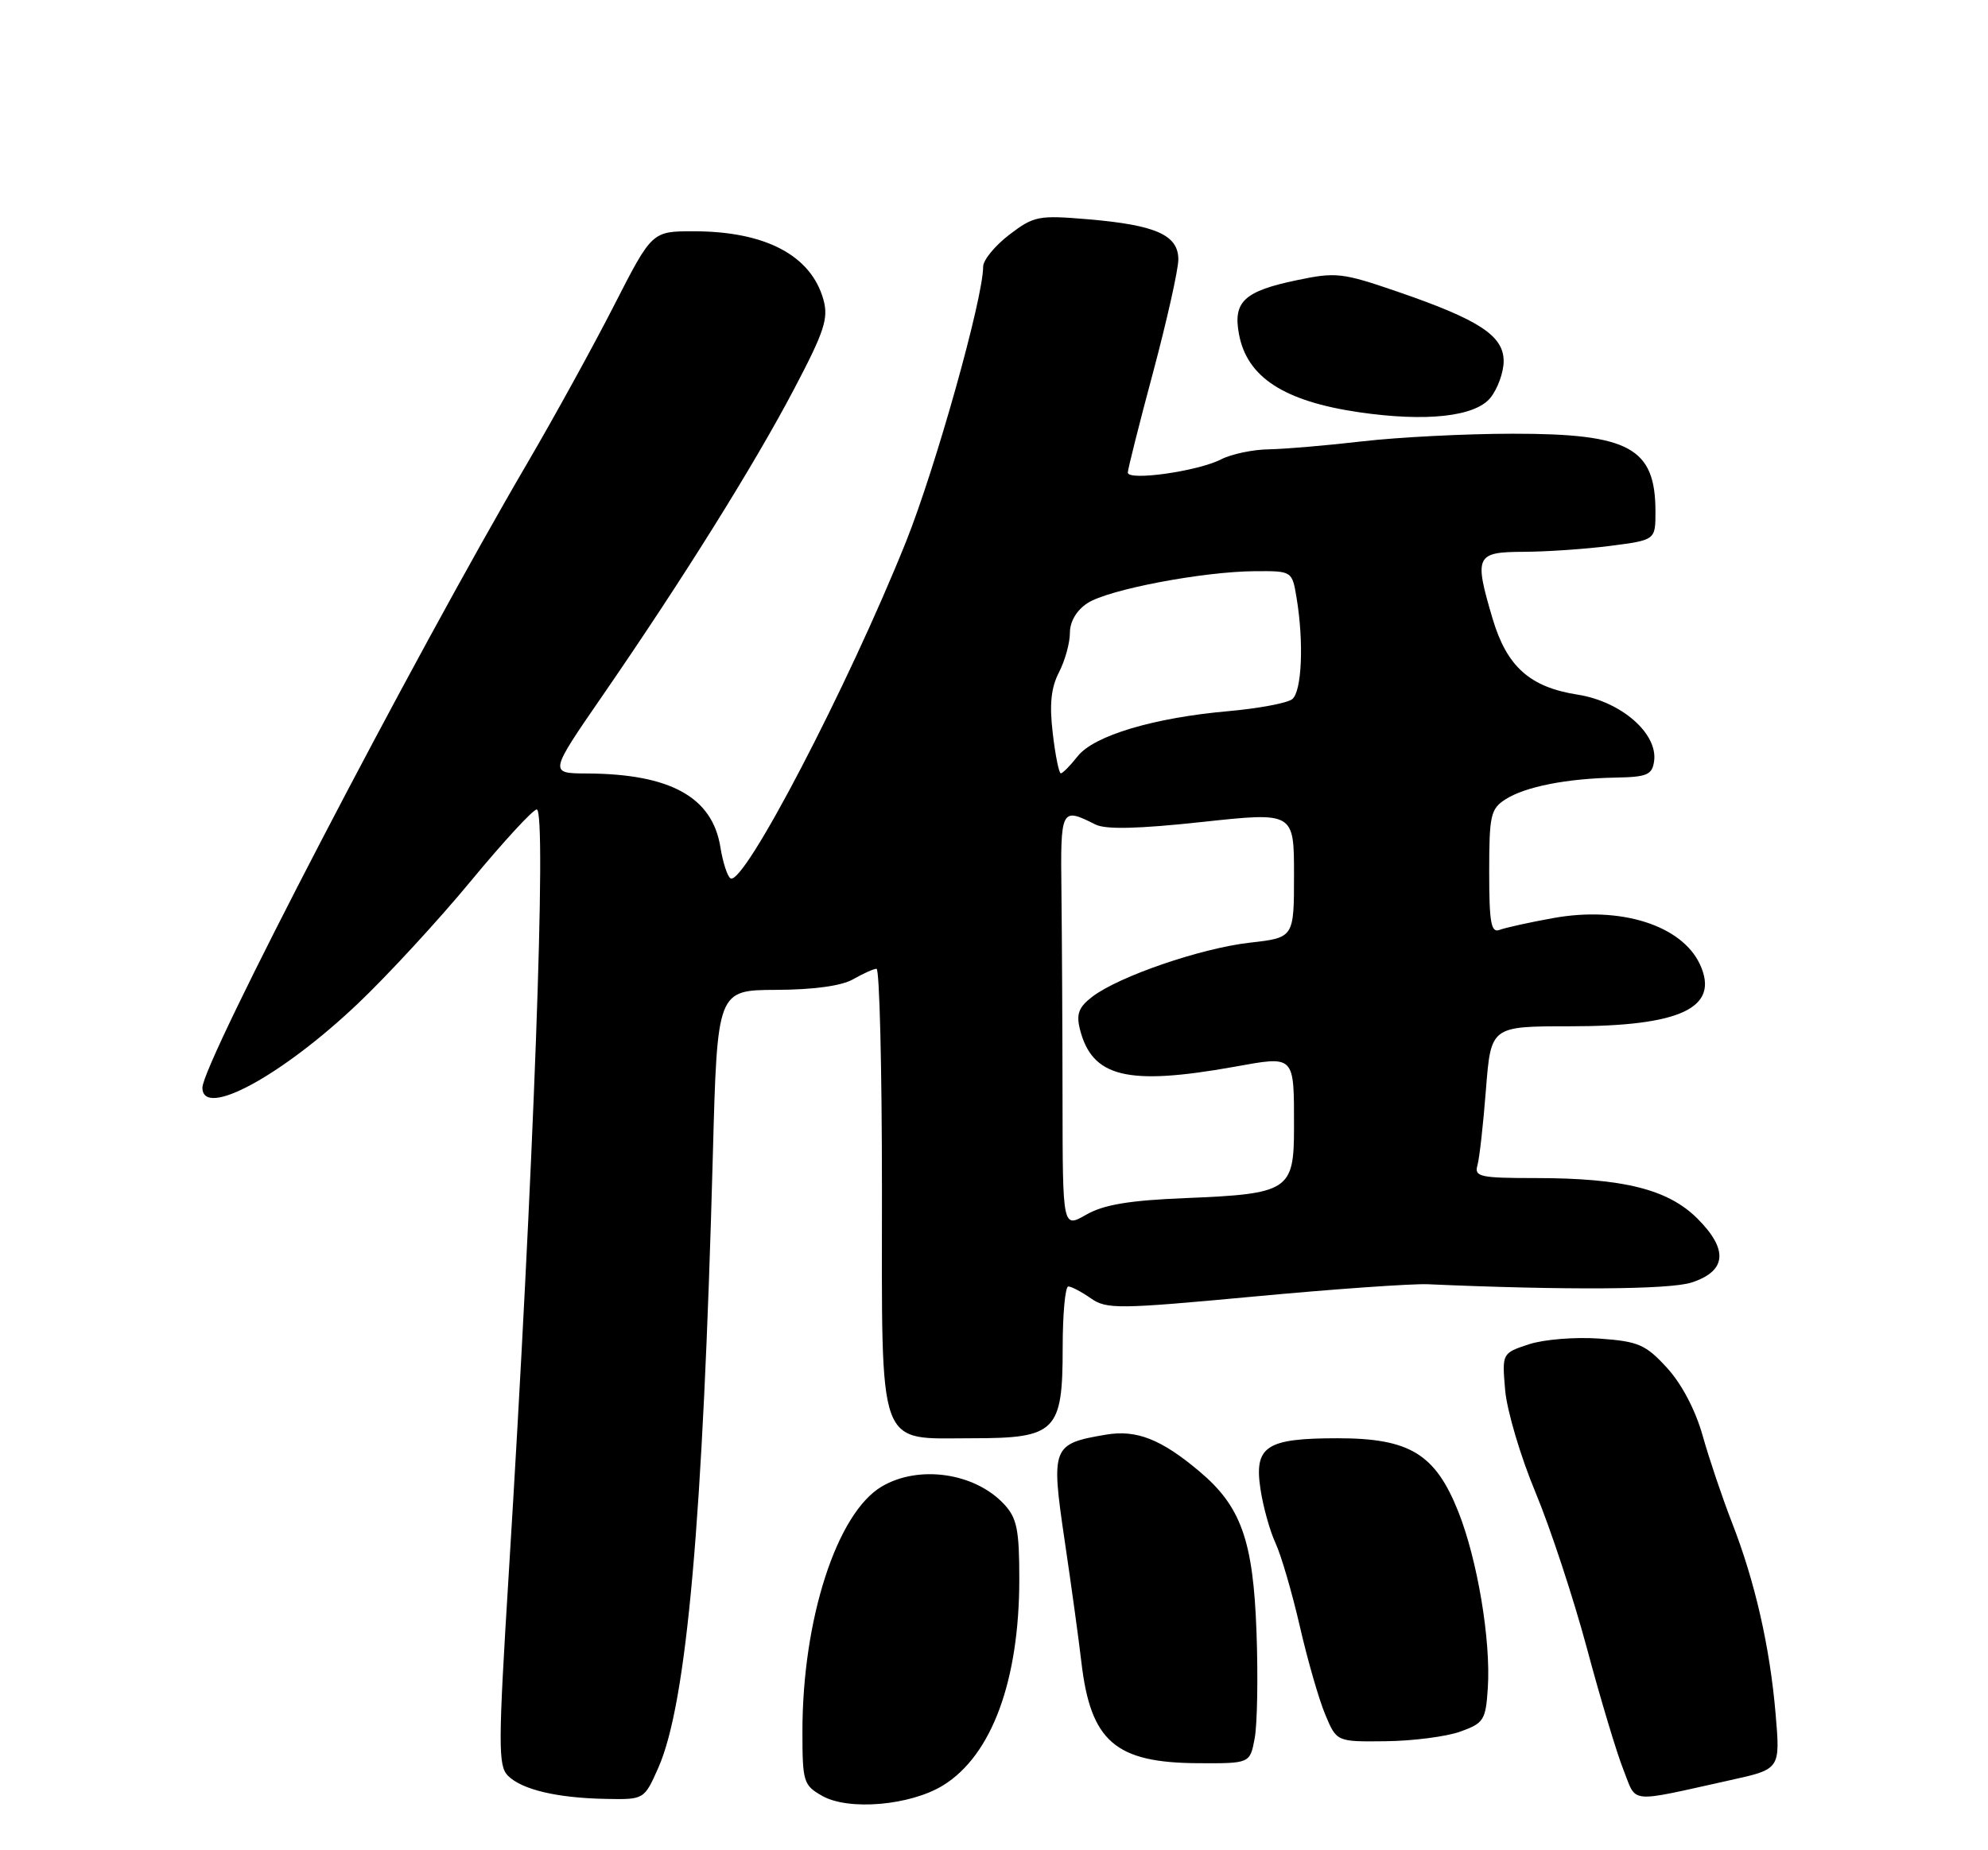 <?xml version="1.0" encoding="UTF-8" standalone="no"?>
<!DOCTYPE svg PUBLIC "-//W3C//DTD SVG 1.1//EN" "http://www.w3.org/Graphics/SVG/1.1/DTD/svg11.dtd" >
<svg xmlns="http://www.w3.org/2000/svg" xmlns:xlink="http://www.w3.org/1999/xlink" version="1.1" viewBox="0 0 275 256">
 <g >
 <path fill="currentColor"
d=" M 130.47 247.02 C 137.19 242.87 141.00 232.54 141.00 218.48 C 141.00 211.64 140.67 210.03 138.90 208.13 C 134.85 203.77 127.09 202.65 121.97 205.68 C 115.76 209.35 111.00 224.05 111.00 239.56 C 111.00 246.56 111.14 247.01 113.75 248.49 C 117.42 250.56 125.95 249.81 130.47 247.02 Z  M 91.07 244.58 C 95.00 235.69 97.24 210.45 98.61 159.75 C 99.22 137.00 99.22 137.00 107.36 136.96 C 112.52 136.94 116.41 136.41 118.00 135.50 C 119.38 134.71 120.84 134.05 121.25 134.04 C 121.66 134.02 122.00 147.72 122.00 164.50 C 122.00 201.20 121.20 199.00 134.50 199.00 C 146.07 199.00 147.00 198.07 147.00 186.50 C 147.00 181.82 147.35 178.00 147.78 178.00 C 148.21 178.00 149.61 178.74 150.90 179.64 C 153.07 181.16 154.68 181.14 173.37 179.40 C 184.44 178.36 195.30 177.60 197.50 177.69 C 216.61 178.53 230.96 178.44 234.00 177.45 C 238.84 175.87 239.11 172.91 234.81 168.61 C 230.75 164.55 224.56 163.00 212.38 163.00 C 204.75 163.00 203.92 162.82 204.37 161.25 C 204.65 160.29 205.18 155.56 205.55 150.75 C 206.24 142.00 206.24 142.00 217.15 142.00 C 232.49 142.00 237.89 139.45 235.18 133.49 C 232.69 128.03 224.19 125.33 214.84 127.03 C 211.56 127.62 208.23 128.36 207.44 128.66 C 206.26 129.12 206.00 127.68 206.00 120.63 C 206.00 112.82 206.20 111.91 208.25 110.60 C 210.97 108.85 216.74 107.71 223.50 107.59 C 227.83 107.51 228.54 107.21 228.81 105.33 C 229.36 101.49 224.25 97.05 218.22 96.11 C 211.63 95.08 208.45 92.24 206.48 85.63 C 203.89 76.89 204.13 76.38 210.75 76.35 C 213.91 76.34 219.31 75.97 222.75 75.53 C 229.00 74.72 229.00 74.72 229.00 70.80 C 229.00 61.96 225.41 60.00 209.30 60.01 C 202.81 60.01 193.45 60.49 188.50 61.06 C 183.55 61.64 177.70 62.13 175.50 62.17 C 173.30 62.20 170.33 62.83 168.91 63.56 C 165.69 65.21 156.00 66.58 156.01 65.38 C 156.02 64.90 157.59 58.65 159.51 51.50 C 161.42 44.35 162.99 37.33 163.00 35.91 C 163.00 32.52 159.91 31.14 150.52 30.34 C 143.64 29.76 143.02 29.88 139.61 32.48 C 137.63 34.00 136.00 35.98 136.00 36.89 C 136.00 41.29 129.41 64.76 125.31 75.00 C 117.27 95.03 102.87 122.66 101.05 121.53 C 100.62 121.26 99.99 119.32 99.65 117.21 C 98.54 110.29 92.73 107.08 81.22 107.02 C 75.94 107.00 75.94 107.00 83.35 96.25 C 94.44 80.16 104.29 64.39 109.82 53.88 C 114.05 45.84 114.63 44.06 113.90 41.44 C 112.18 35.32 105.86 32.00 95.94 32.00 C 90.19 32.00 90.19 32.00 84.95 42.25 C 82.07 47.89 76.69 57.67 72.99 64.00 C 56.96 91.40 28.00 147.07 28.00 150.49 C 28.00 154.82 38.95 148.89 49.54 138.83 C 53.63 134.94 60.66 127.32 65.15 121.88 C 69.64 116.45 73.73 112.00 74.25 112.00 C 75.66 112.00 73.81 162.41 70.37 217.83 C 68.91 241.40 68.90 244.33 70.26 245.69 C 72.19 247.62 77.04 248.77 83.81 248.90 C 89.11 249.00 89.11 249.00 91.07 244.58 Z  M 239.38 246.30 C 246.27 244.78 246.27 244.78 245.62 237.14 C 244.83 227.85 242.76 218.80 239.57 210.63 C 238.26 207.26 236.44 201.88 235.54 198.68 C 234.54 195.11 232.63 191.48 230.60 189.26 C 227.64 186.03 226.65 185.60 221.25 185.21 C 217.90 184.97 213.56 185.32 211.49 186.00 C 207.77 187.23 207.77 187.23 208.21 192.37 C 208.46 195.19 210.34 201.55 212.41 206.50 C 214.47 211.45 217.67 221.17 219.53 228.10 C 221.38 235.02 223.65 242.58 224.58 244.90 C 226.46 249.61 225.01 249.48 239.38 246.30 Z  M 173.56 240.52 C 173.92 238.60 174.04 231.96 173.81 225.77 C 173.36 213.16 171.68 208.43 165.92 203.59 C 160.63 199.13 157.21 197.79 153.00 198.50 C 145.53 199.76 145.36 200.18 147.27 213.13 C 148.20 219.39 149.24 226.97 149.59 230.00 C 150.87 240.94 154.28 243.90 165.70 243.96 C 172.91 244.00 172.91 244.00 173.56 240.52 Z  M 202.00 239.59 C 205.26 238.42 205.52 238.00 205.81 233.55 C 206.24 226.94 204.37 215.79 201.72 209.14 C 198.54 201.16 194.99 199.00 185.04 199.00 C 175.11 199.00 173.45 200.10 174.37 206.10 C 174.74 208.52 175.67 211.85 176.44 213.50 C 177.21 215.15 178.72 220.32 179.80 225.00 C 180.87 229.68 182.46 235.19 183.33 237.25 C 184.90 241.00 184.90 241.00 191.70 240.92 C 195.44 240.88 200.07 240.28 202.00 239.59 Z  M 206.17 55.04 C 207.17 53.80 208.00 51.51 208.00 49.97 C 208.00 46.45 204.62 44.24 193.33 40.36 C 185.68 37.73 184.80 37.63 179.38 38.77 C 172.09 40.29 170.54 41.75 171.39 46.25 C 172.50 52.20 177.62 55.52 188.00 57.04 C 197.30 58.39 204.05 57.65 206.17 55.04 Z  M 146.98 152.22 C 146.97 142.47 146.90 129.55 146.83 123.50 C 146.69 111.81 146.76 111.68 151.53 114.08 C 152.95 114.79 157.42 114.69 166.28 113.73 C 179.00 112.36 179.00 112.36 179.00 121.05 C 179.00 129.74 179.00 129.74 172.89 130.43 C 166.12 131.20 154.81 135.08 151.11 137.90 C 149.22 139.34 148.86 140.29 149.38 142.39 C 151.06 149.06 155.92 150.25 170.70 147.61 C 179.20 146.08 179.00 145.88 179.00 156.05 C 179.00 164.72 178.28 165.19 164.00 165.77 C 156.18 166.09 152.67 166.68 150.25 168.07 C 147.00 169.93 147.00 169.93 146.98 152.22 Z  M 145.63 101.47 C 145.15 97.45 145.39 95.15 146.49 93.02 C 147.32 91.41 148.00 88.96 148.00 87.57 C 148.00 86.00 148.92 84.44 150.43 83.45 C 153.31 81.57 166.35 79.08 173.62 79.03 C 178.74 79.00 178.74 79.00 179.36 82.75 C 180.38 88.92 180.08 95.69 178.75 96.74 C 178.06 97.28 174.12 98.02 170.00 98.39 C 159.60 99.30 151.32 101.78 149.07 104.64 C 148.05 105.94 147.00 107.00 146.74 107.00 C 146.49 107.00 145.98 104.51 145.63 101.47 Z "/>
</g>
</svg>